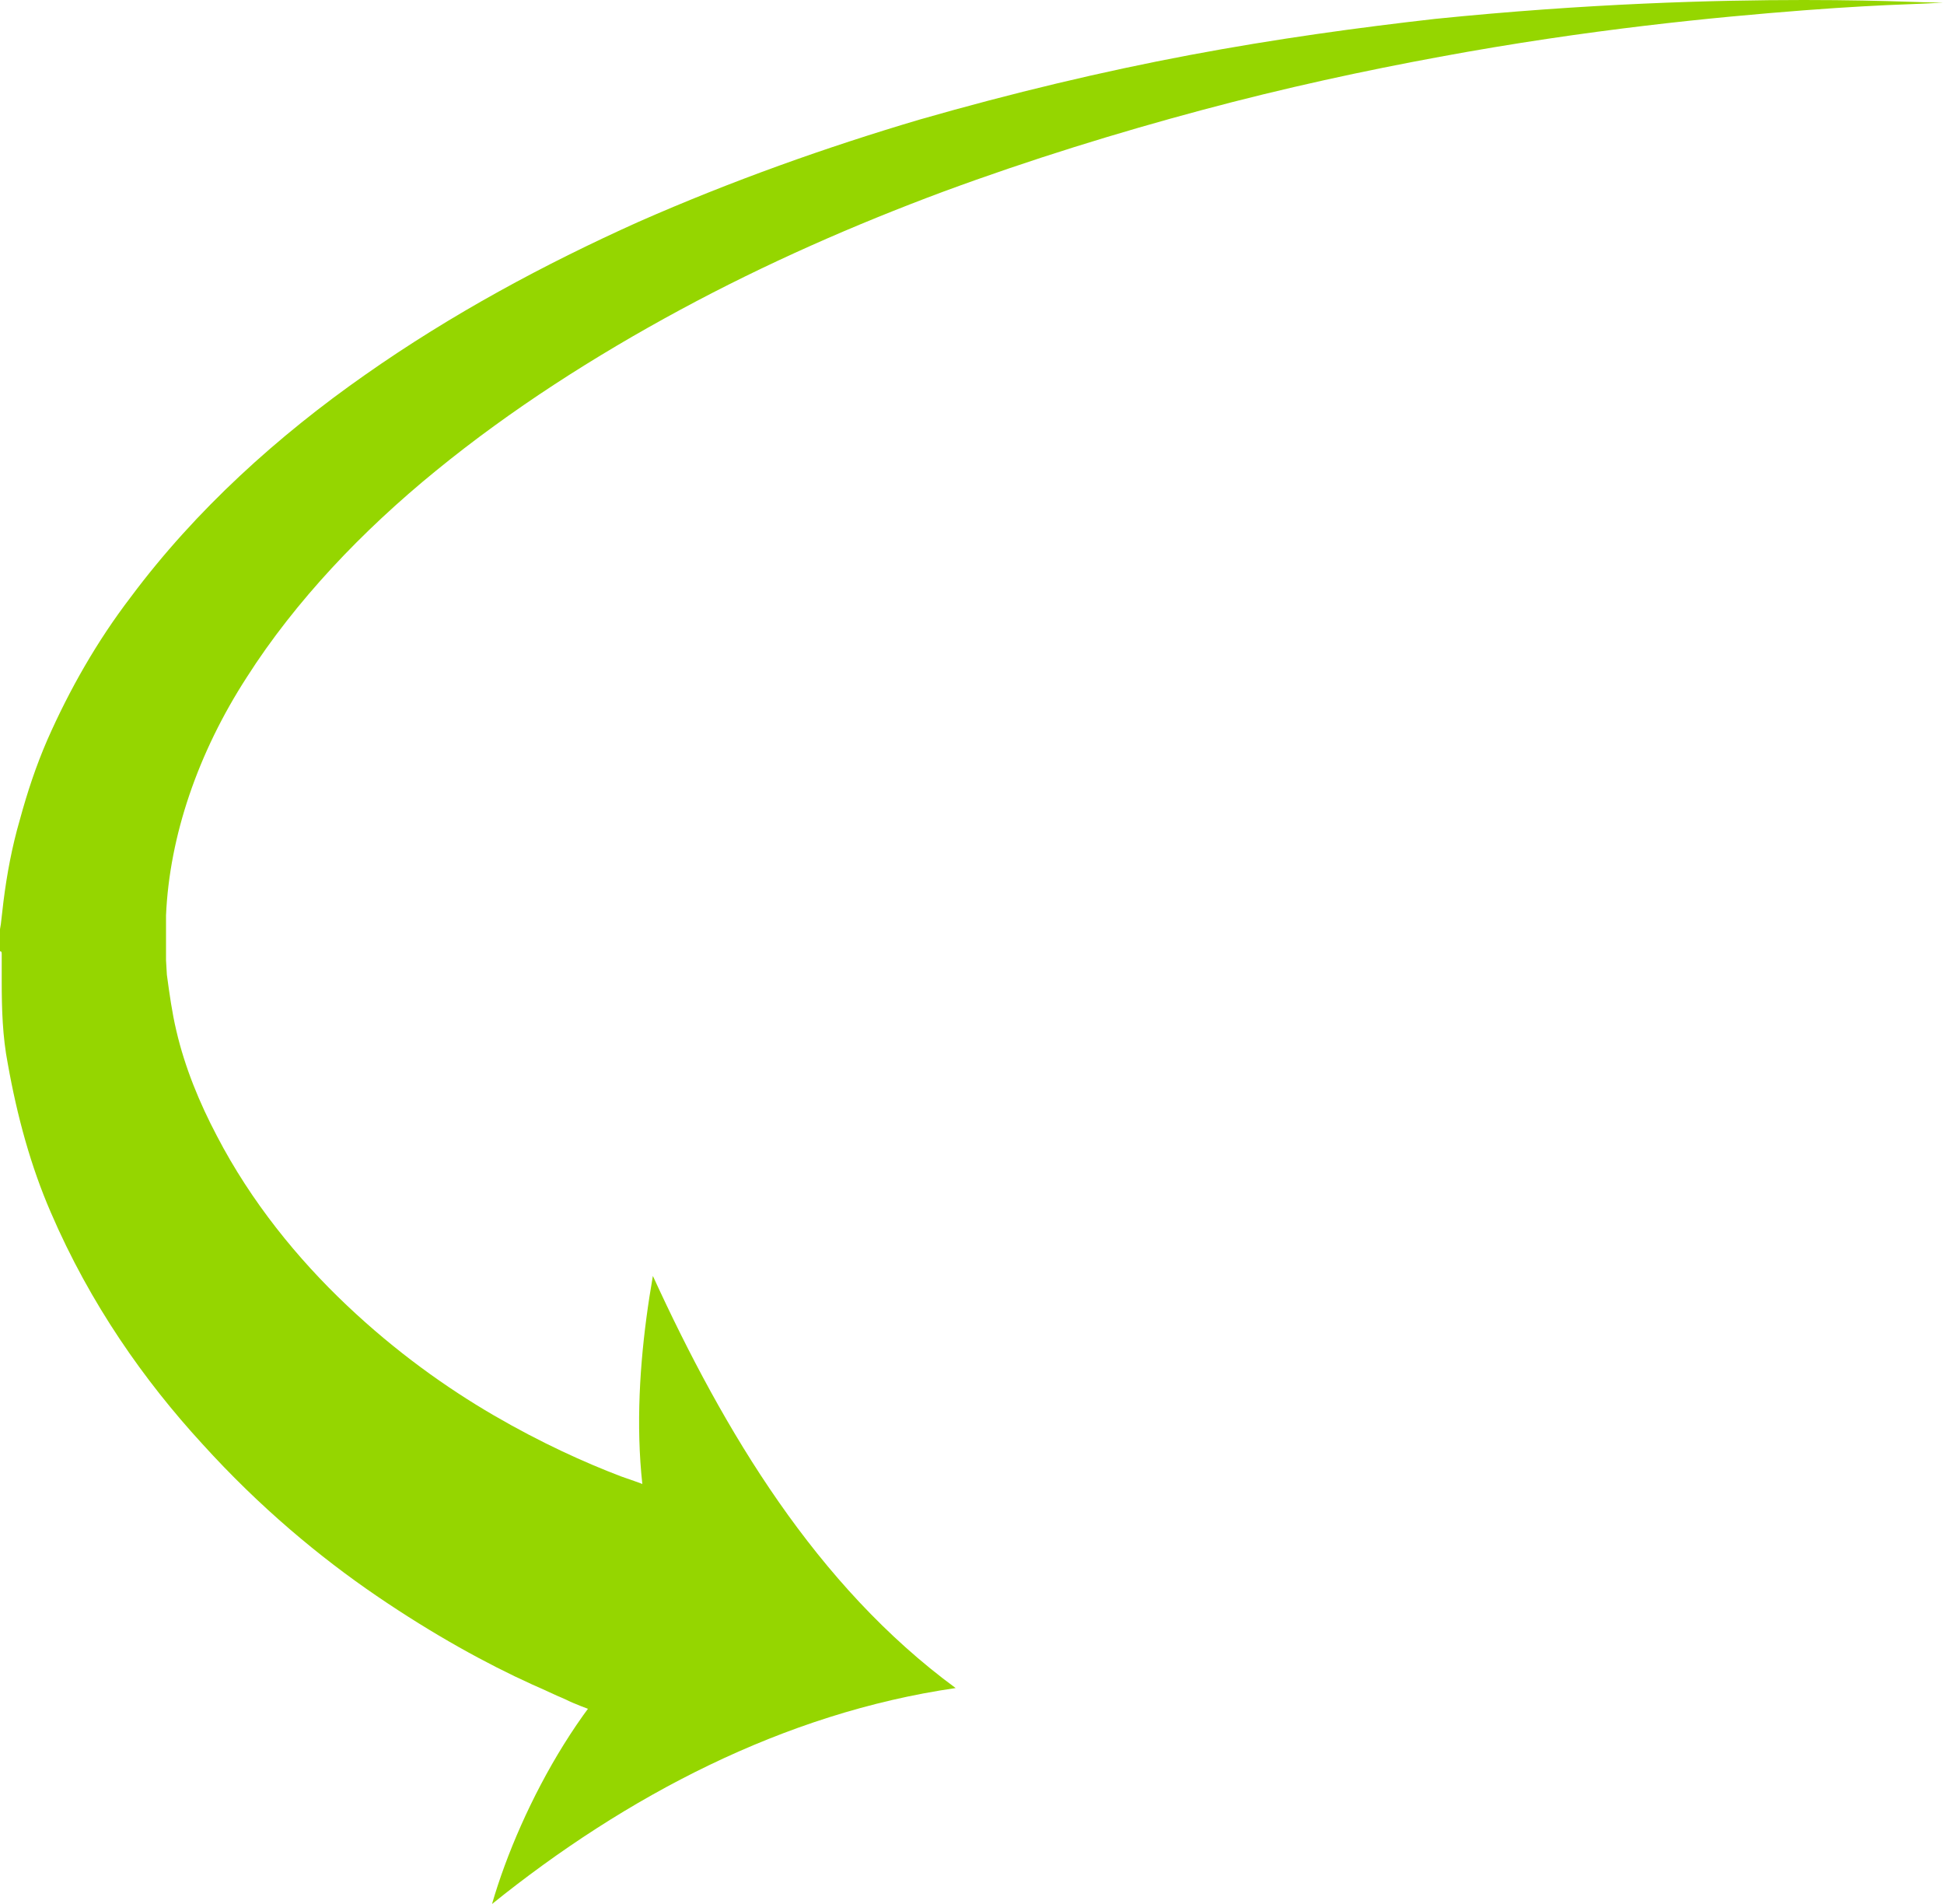 <?xml version="1.0" encoding="utf-8"?>
<!-- Generator: Adobe Illustrator 19.1.0, SVG Export Plug-In . SVG Version: 6.00 Build 0)  -->
<svg version="1.1" id="Layer_1" xmlns="http://www.w3.org/2000/svg" xmlns:xlink="http://www.w3.org/1999/xlink" x="0px" y="0px"
	 viewBox="0 0 226 221.3" style="enable-background:new 0 0 226 221.3;" xml:space="preserve">
<style type="text/css">
	.st0{fill:#95D600;}
</style>
<g>
	<path class="st0" d="M78.8,202.2c0,0-1.4-0.5-4.1-1.3c-0.8-0.3-1.6-0.6-2.6-0.9c-1-0.3-2-0.7-3-1.1c-1-0.4-2.2-0.8-3.4-1.4
		c-1.2-0.5-2.4-1.1-3.8-1.7c-5.3-2.4-11.5-5.8-18.1-10.3c-6.6-4.5-13.6-10.3-20.3-17.7c-6.7-7.3-13-16.2-17.6-26.9
		c-2.3-5.3-3.9-11.1-5-17.3c-0.6-3.1-0.7-6.3-0.7-9.5c0-0.8,0-1.6,0-2.4v-0.6v-0.2c0-0.5-0.2-0.2-0.2-0.4L0,110.5l0-1l0-1l0-0.5
		l0.1-0.6c0.1-0.9,0.2-1.7,0.3-2.6c0.4-3.2,1-6.4,1.9-9.5C3.2,92,4.2,89,5.5,86c2.6-5.9,5.8-11.5,9.7-16.6
		c3.8-5.1,8.1-9.8,12.7-14.1c4.6-4.3,9.5-8.2,14.5-11.7c10.1-7.1,20.9-12.9,31.8-17.8c10.9-4.8,21.9-8.7,32.7-11.9
		c10.8-3.1,21.3-5.6,31.4-7.5c10.1-1.9,19.7-3.2,28.5-4.2C184.5,0.4,199.4,0,209.7,0c5.2,0,9.2,0.1,12,0.2c2.8,0.1,4.2,0.1,4.2,0.1
		s-1.5,0.1-4.2,0.2c-2.8,0.1-6.8,0.3-12,0.7c-10.3,0.8-25,2.2-42.3,5.4c-8.7,1.6-18,3.6-27.7,6.2c-9.7,2.6-19.8,5.7-30.1,9.5
		c-10.2,3.8-20.5,8.3-30.5,13.7c-10,5.4-19.7,11.6-28.4,18.7C46.4,58.2,42.3,62,38.6,66c-3.7,4-7.1,8.3-9.9,12.7
		c-5.7,8.8-9,18.5-9.4,27.7l0,1.6l0,0.4l0,0.5l0,1l0,1l0,0.3c0-0.1,0,0.3,0-0.1l0,0.1l0,0.4l0.1,1.7c0.3,2.2,0.6,4.4,1.1,6.5
		c1,4.3,2.7,8.4,4.7,12.2c4,7.7,9.4,14.3,15.1,19.7c5.7,5.4,11.6,9.6,17.1,12.8c5.5,3.2,10.6,5.5,14.8,7.1c1.1,0.4,2.1,0.7,3,1.1
		c1,0.3,1.9,0.6,2.7,0.9c0.9,0.3,1.6,0.5,2.2,0.6c0.7,0.2,1.3,0.3,1.8,0.5c2.7,0.6,4.1,1,4.1,1L78.8,202.2z"/>
	<g>
		<path class="st0" d="M79.3,188.1c-10.5,6.2-18.8,21.8-22.1,33.2c15.5-12.5,33.9-22.2,53.9-25.1c-16.2-11.9-26.9-29.8-35.2-47.9
			C73.7,160.9,72.9,176.6,79.3,188.1z"/>
	</g>
</g>
</svg>
